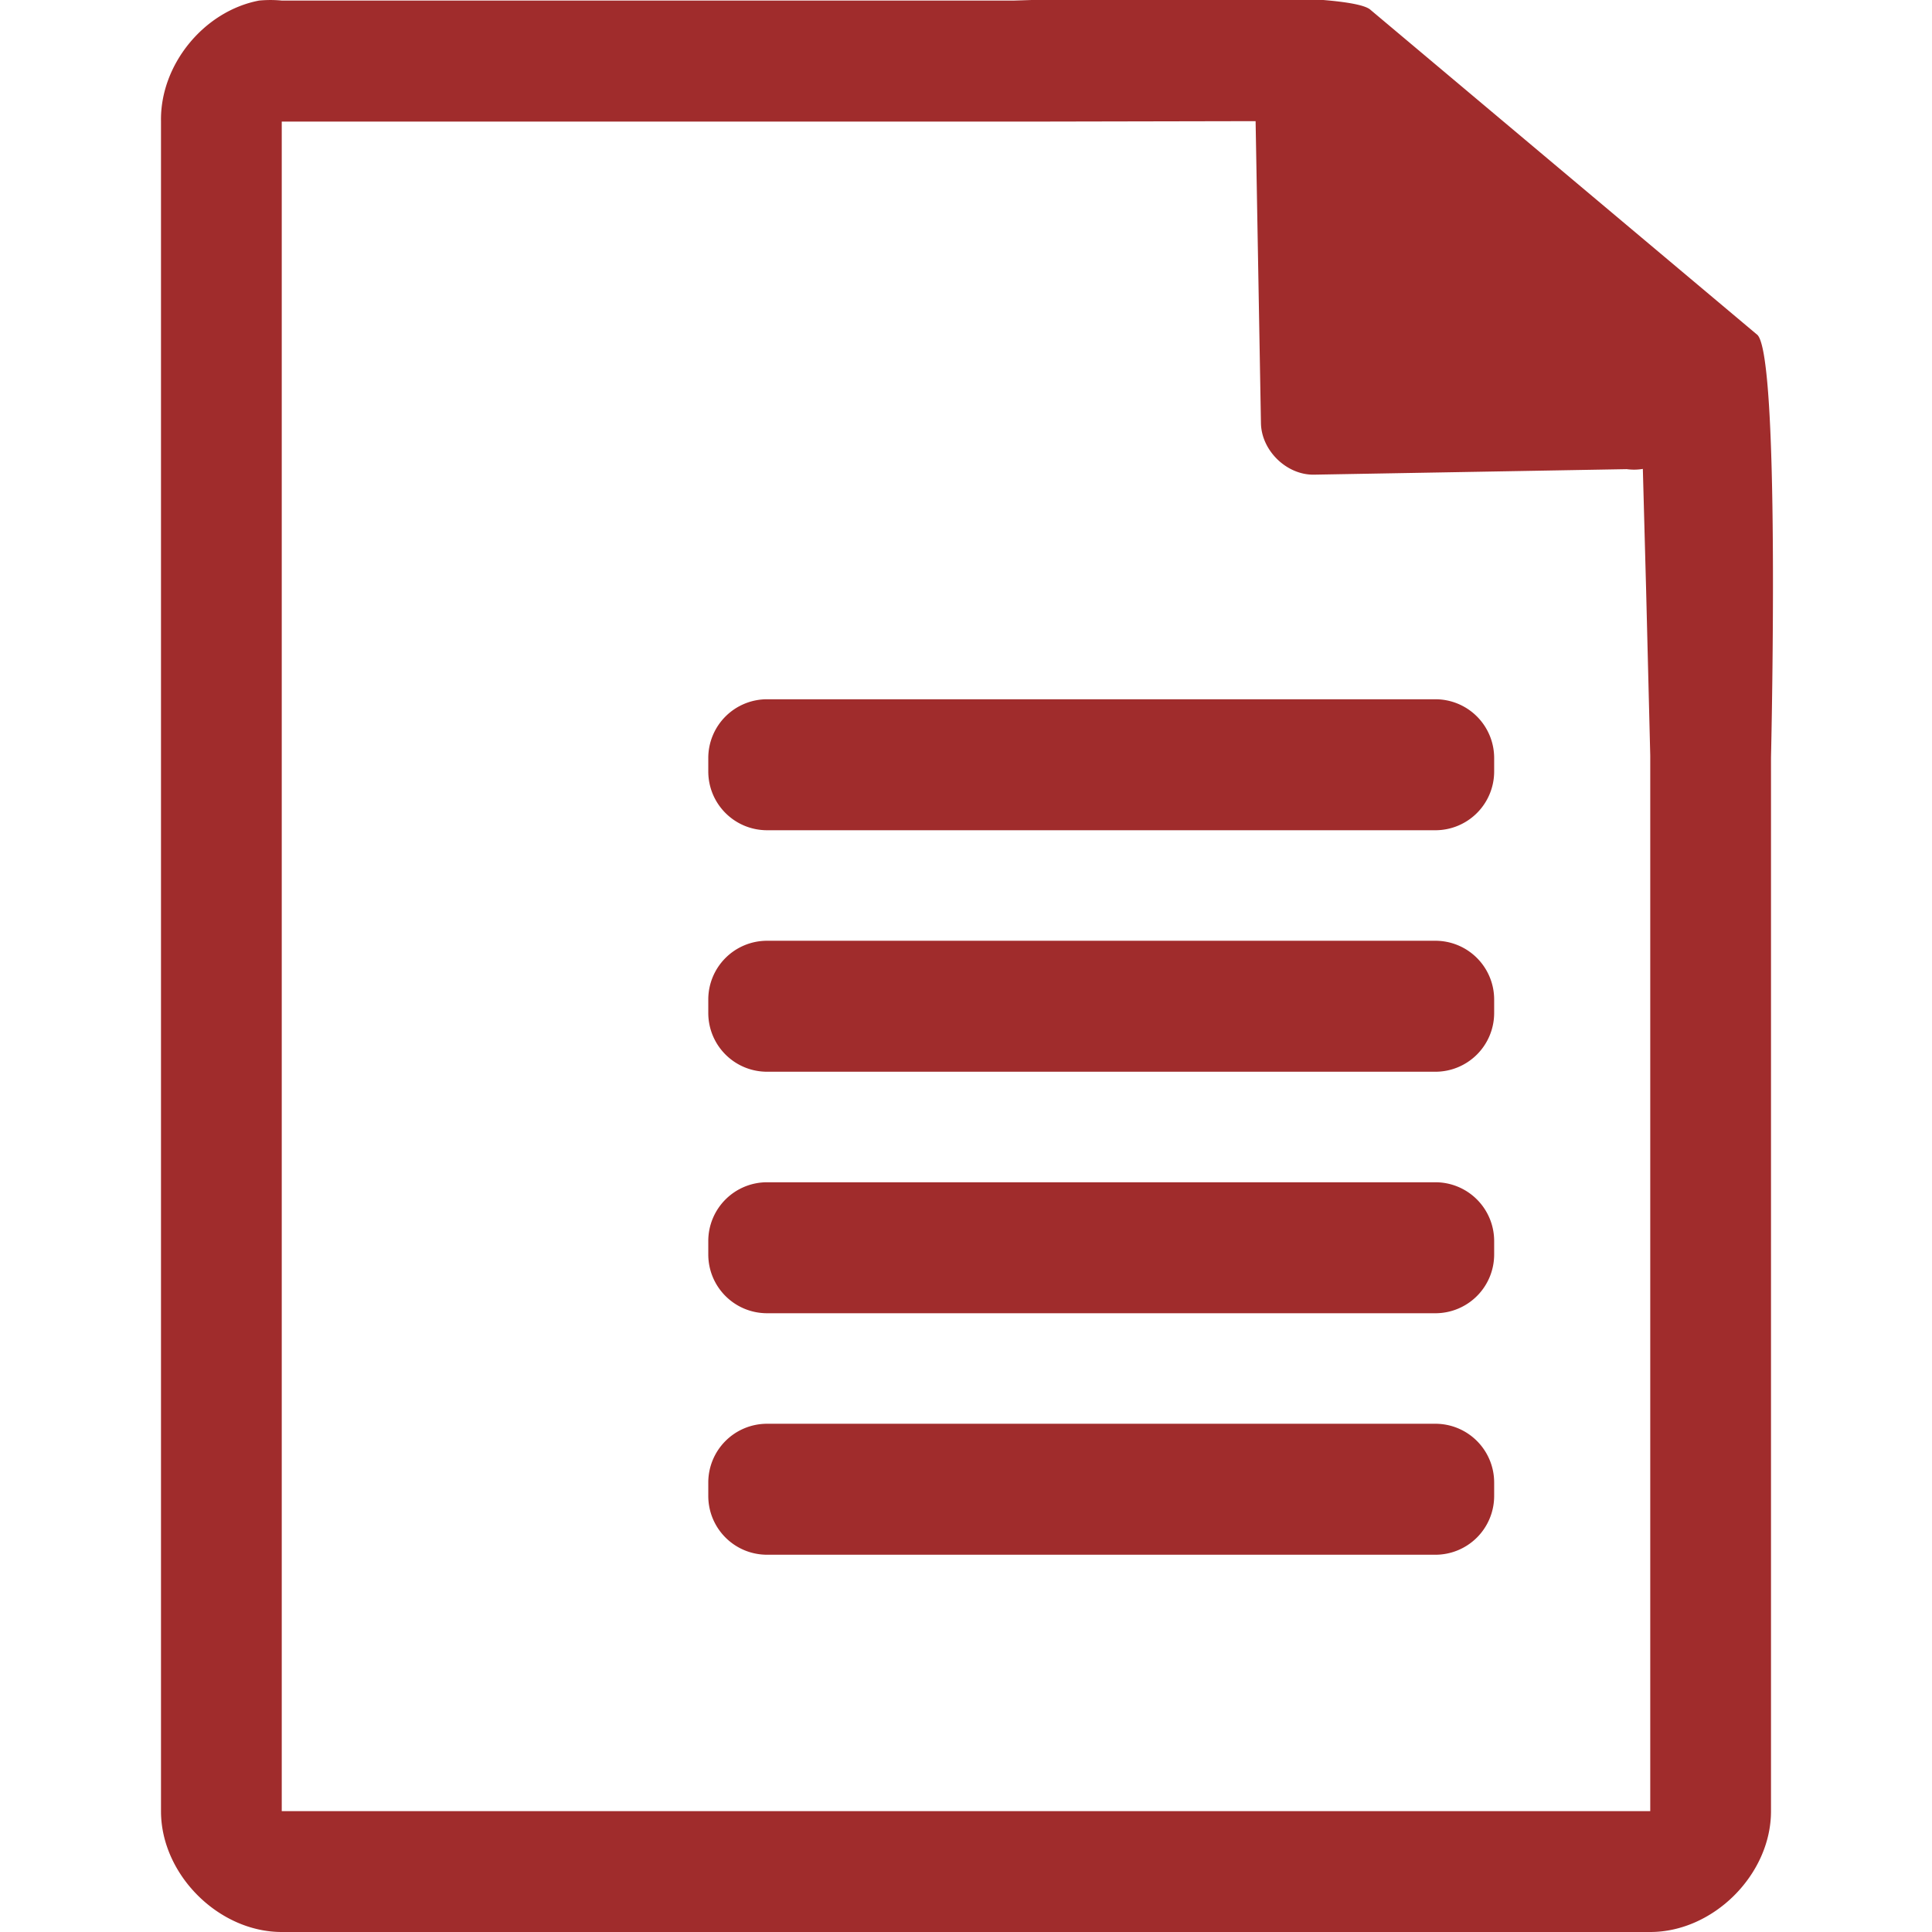 <svg xmlns="http://www.w3.org/2000/svg" width="48" height="48"><path style="line-height:normal;text-indent:0;text-align:start;text-decoration-line:none;text-transform:none;marker:none" d="M29.705-.084c-2.047.008-4.121.088-4.517.098H7a2.938 2.938 0 0 0-.563 0C5.063.276 3.975 1.612 4 3.012V45c0 1.57 1.43 3 3 3h34c1.57 0 3-1.43 3-3V18.818c.018-.792.215-9.927-.336-10.496L34.054.248c-.284-.275-2.302-.34-4.349-.332zm1.49 3.094l.133 7.504c.012.681.638 1.29 1.317 1.279l7.771-.137c.133.018.268.017.4-.006l.082 3.03.102 4.09v26.227H7V3.021h18.672l5.523-.011zM19.06 17.373a1.46 1.46 0 0 0-1.463 1.463v.328c0 .81.652 1.463 1.463 1.463h16.6a1.46 1.46 0 0 0 1.462-1.463v-.328a1.46 1.46 0 0 0-1.463-1.463h-16.6zm0 6a1.46 1.46 0 0 0-1.463 1.463v.328c0 .81.652 1.463 1.463 1.463h16.6a1.46 1.46 0 0 0 1.462-1.463v-.328a1.46 1.46 0 0 0-1.463-1.463h-16.6zm0 6a1.46 1.46 0 0 0-1.463 1.463v.328c0 .81.652 1.463 1.463 1.463h16.6a1.46 1.46 0 0 0 1.462-1.463v-.328a1.46 1.46 0 0 0-1.463-1.463h-16.6zm0 6a1.46 1.46 0 0 0-1.463 1.463v.328c0 .81.652 1.463 1.463 1.463h16.6a1.46 1.46 0 0 0 1.462-1.463v-.328a1.46 1.46 0 0 0-1.463-1.463h-16.6z" color="#000" font-weight="400" font-family="Andale Mono" overflow="visible" fill="#a02c2c"/></svg>